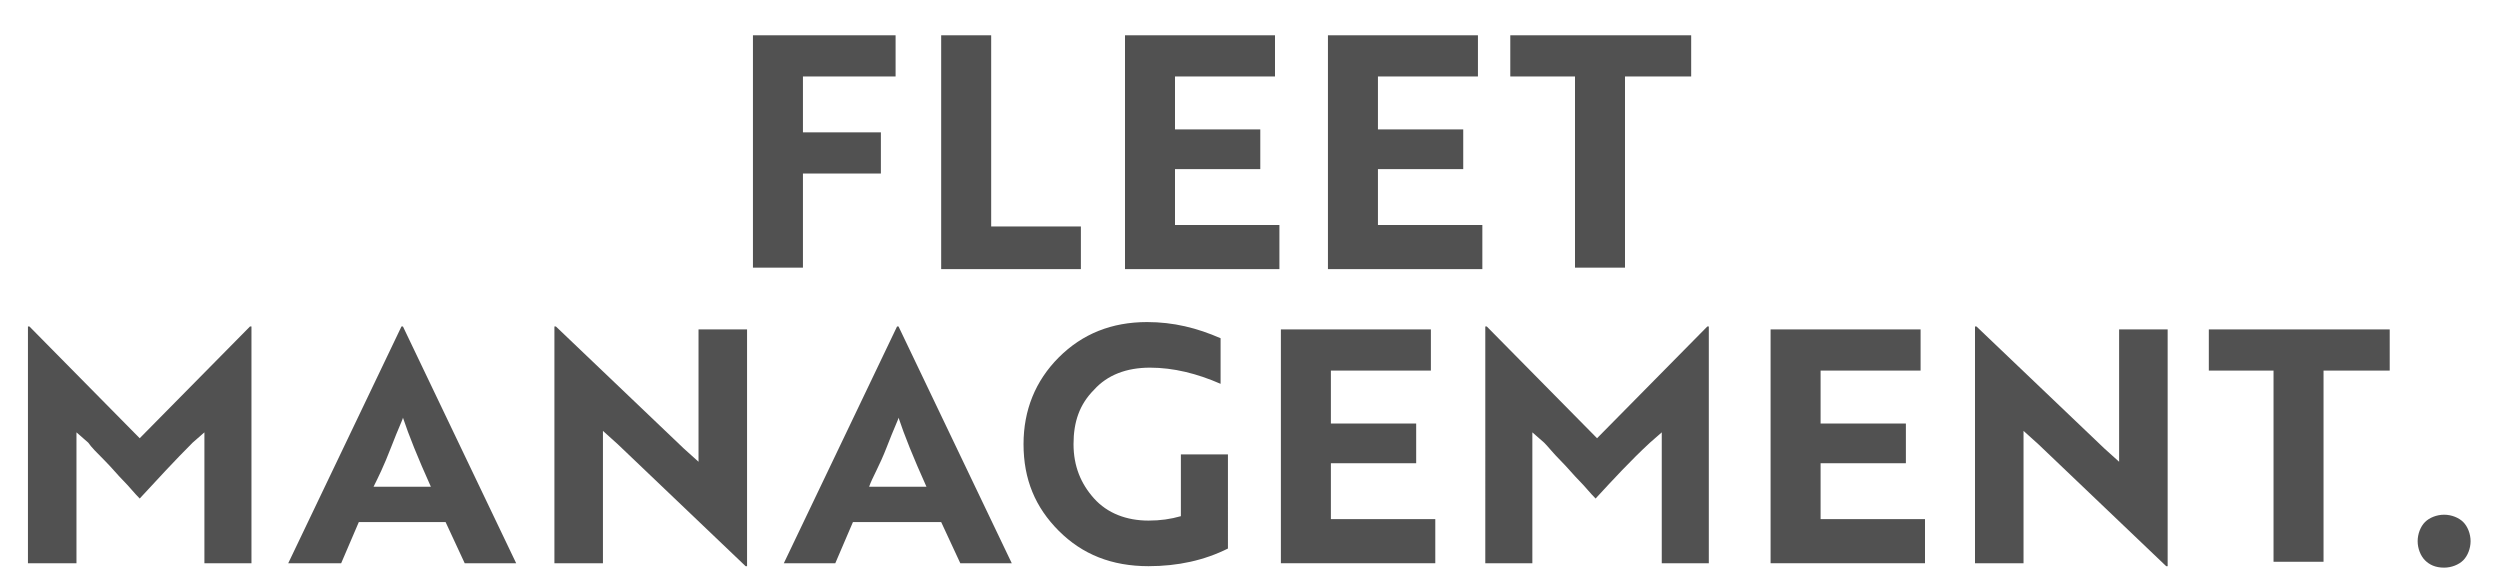 <?xml version="1.0" encoding="utf-8"?>
<!-- Generator: Adobe Illustrator 22.1.0, SVG Export Plug-In . SVG Version: 6.00 Build 0)  -->
<svg version="1.1" id="Layer_1" xmlns="http://www.w3.org/2000/svg" xmlns:xlink="http://www.w3.org/1999/xlink" x="0px" y="0px"
	 viewBox="0 0 170 40" style="enable-background:new 0 0 170 40;" xml:space="preserve">
<style type="text/css">
	.st0{enable-background:new    ;}
	.st1{fill:#515151;}
</style>
<g class="st0">
	<path class="st1" d="M60.9,5.2h-6.3V9h5.3v2.8h-5.3v6.4h-3.4V2.4h9.7V5.2z"/>
	<path class="st1" d="M73.5,18.3h-9.5V2.4h3.4v13h6.1V18.3z"/>
	<path class="st1" d="M87,18.3H76.5V2.4h10.2v2.8h-6.8v3.6h5.8v2.7h-5.8v3.8H87V18.3z"/>
	<path class="st1" d="M100.9,18.3H90.3V2.4h10.2v2.8h-6.8v3.6h5.8v2.7h-5.8v3.8h7.1V18.3z"/>
	<path class="st1" d="M114.9,5.2h-4.4v13h-3.4v-13h-4.4V2.4h12.3V5.2z"/>
</g>
<g class="st0">
	<path class="st1" d="M9.5,33.9c-0.4-0.4-0.7-0.8-1.1-1.2c-0.4-0.4-0.8-0.9-1.3-1.4S6.2,30.4,6,30.1l-0.8-0.7v8.9H1.9V22.2H2
		l7.5,7.6l7.5-7.6h0.1v16.1h-3.2v-8.9l-0.8,0.7C11.9,31.3,10.7,32.6,9.5,33.9z"/>
	<path class="st1" d="M19.6,38.3l7.7-16.1h0.1l7.7,16.1h-3.5l-1.3-2.8h-5.9l-1.2,2.8H19.6z M25.4,33.1h3.9c-0.9-2-1.5-3.5-1.9-4.7
		c0,0.1-0.3,0.7-0.8,2S25.7,32.5,25.4,33.1z"/>
	<path class="st1" d="M50.8,38.5h-0.1L42,30.2l-1-0.9v9h-3.3V22.2h0.1l8.7,8.3l1,0.9v-9h3.3V38.5z"/>
	<path class="st1" d="M53.3,38.3l7.7-16.1h0.1l7.7,16.1h-3.5l-1.3-2.8H58l-1.2,2.8H53.3z M59.1,33.1h3.9c-0.9-2-1.5-3.5-1.9-4.7
		c0,0.1-0.3,0.7-0.8,2S59.3,32.5,59.1,33.1z"/>
	<path class="st1" d="M83.5,37.3c-1.6,0.8-3.4,1.2-5.4,1.2c-2.5,0-4.5-0.8-6.1-2.4s-2.4-3.5-2.4-5.9c0-2.3,0.8-4.3,2.4-5.9
		c1.6-1.6,3.6-2.4,6-2.4c1.8,0,3.4,0.4,5,1.1v3.1c-1.6-0.7-3.2-1.1-4.8-1.1c-1.6,0-2.9,0.5-3.8,1.5c-1,1-1.4,2.2-1.4,3.7
		c0,1.5,0.5,2.7,1.4,3.7s2.2,1.5,3.7,1.5c0.8,0,1.5-0.1,2.2-0.3v-4.2h3.2V37.3z"/>
	<path class="st1" d="M97.6,38.3H87.1V22.4h10.2v2.8h-6.8v3.6h5.8v2.7h-5.8v3.8h7.1V38.3z"/>
	<path class="st1" d="M108.5,33.9c-0.4-0.4-0.7-0.8-1.1-1.2c-0.4-0.4-0.8-0.9-1.3-1.4s-0.8-0.9-1.1-1.2l-0.8-0.7v8.9h-3.2V22.2h0.1
		l7.5,7.6l7.5-7.6h0.1v16.1h-3.2v-8.9l-0.8,0.7C110.9,31.3,109.7,32.6,108.5,33.9z"/>
	<path class="st1" d="M130.9,38.3h-10.5V22.4h10.2v2.8h-6.8v3.6h5.8v2.7h-5.8v3.8h7.1V38.3z"/>
	<path class="st1" d="M147.4,38.5h-0.1l-8.7-8.3l-1-0.9v9h-3.3V22.2h0.1l8.7,8.3l1,0.9v-9h3.3V38.5z"/>
	<path class="st1" d="M162.5,25.2H158v13h-3.4v-13h-4.4v-2.8h12.3V25.2z"/>
	<path class="st1" d="M164.4,36.8c0-0.5,0.2-1,0.5-1.3c0.3-0.3,0.8-0.5,1.3-0.5s1,0.2,1.3,0.5c0.3,0.3,0.5,0.8,0.5,1.3
		c0,0.5-0.2,1-0.5,1.3c-0.3,0.3-0.8,0.5-1.3,0.5c-0.6,0-1-0.2-1.3-0.5S164.4,37.3,164.4,36.8z"/>
</g>
</svg>

